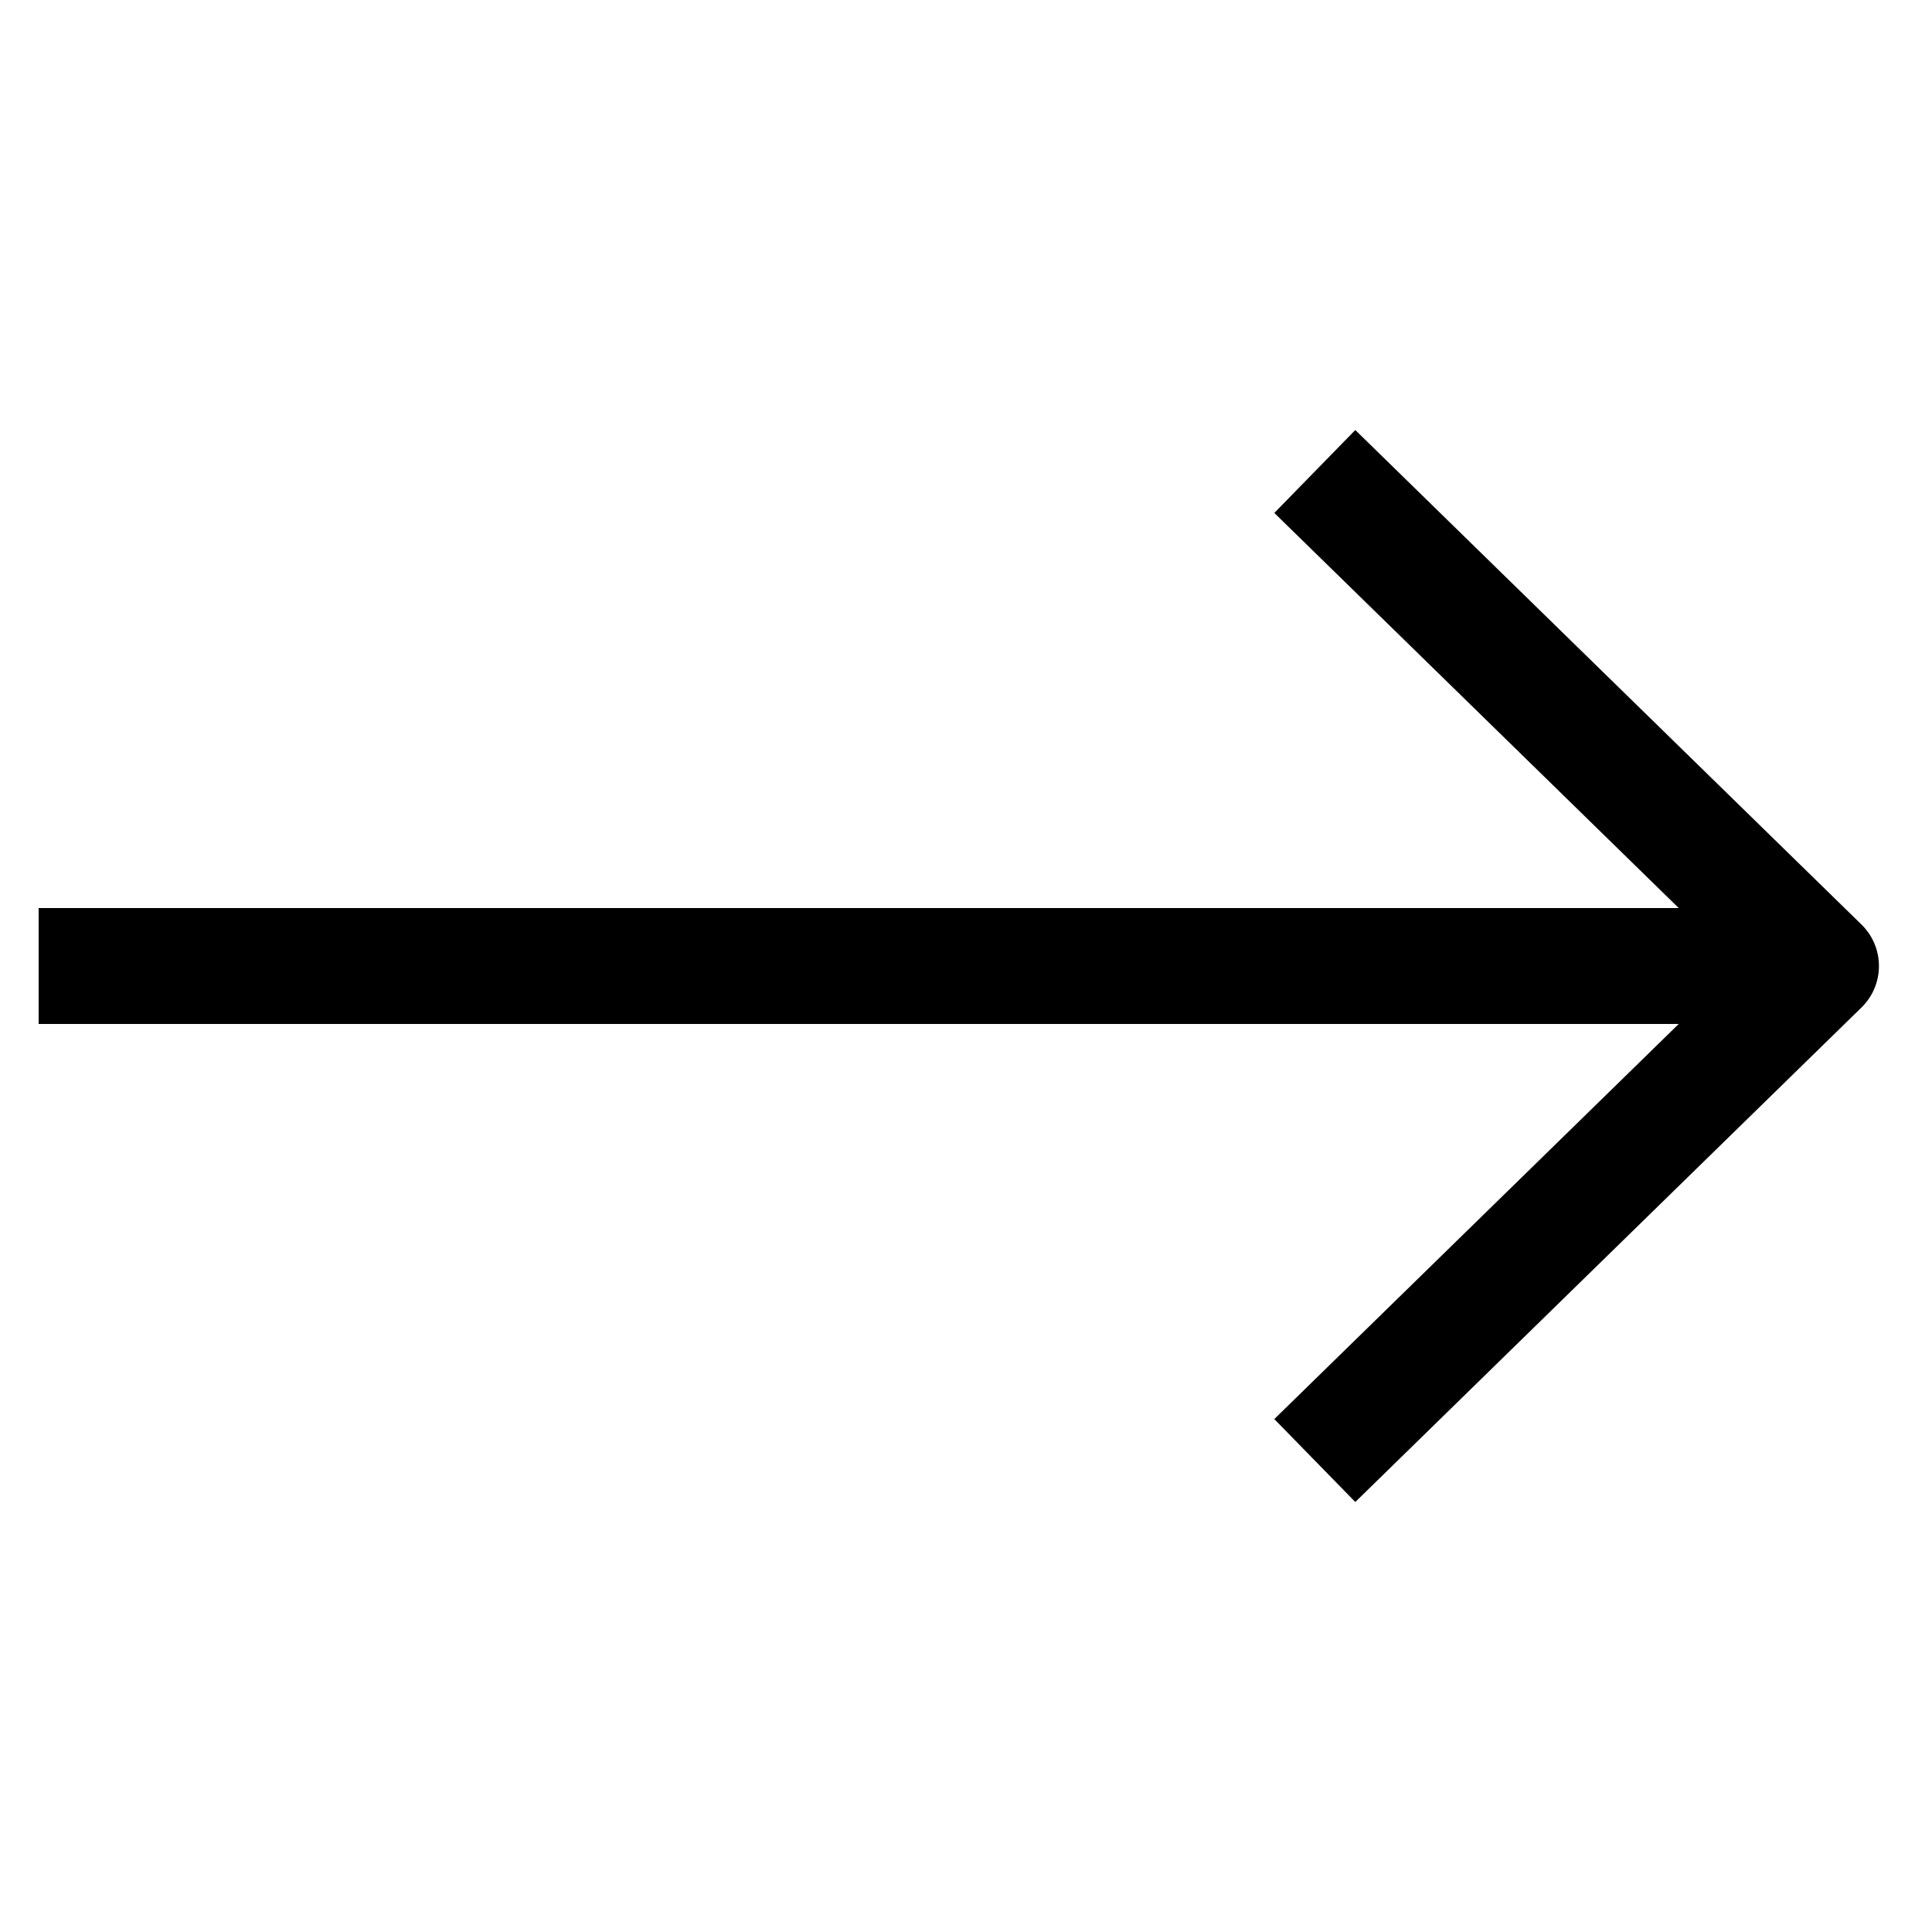 <?xml version="1.0" encoding="utf-8"?>
<!-- Generator: Adobe Illustrator 16.0.0, SVG Export Plug-In . SVG Version: 6.00 Build 0)  -->
<!DOCTYPE svg PUBLIC "-//W3C//DTD SVG 1.1//EN" "http://www.w3.org/Graphics/SVG/1.1/DTD/svg11.dtd">
<svg version="1.1" xmlns="http://www.w3.org/2000/svg" xmlns:xlink="http://www.w3.org/1999/xlink" x="0px" y="0px" width="100px"
	 height="100px" viewBox="0 0 100 100" enable-background="new 0 0 100 100" xml:space="preserve">
<g id="Layer_3" display="none">
</g>
<g id="Your_Icon">
</g>
<g id="Layer_4">
	<g>
		<path d="M70.15,22.258l-4.192,4.292L86.891,47H2v6h84.891L65.958,73.451l4.192,4.292l26.201-25.596
			c0.577-0.564,0.903-1.338,0.903-2.146s-0.326-1.582-0.903-2.146L70.15,22.258z"/>
	</g>
</g>
</svg>
